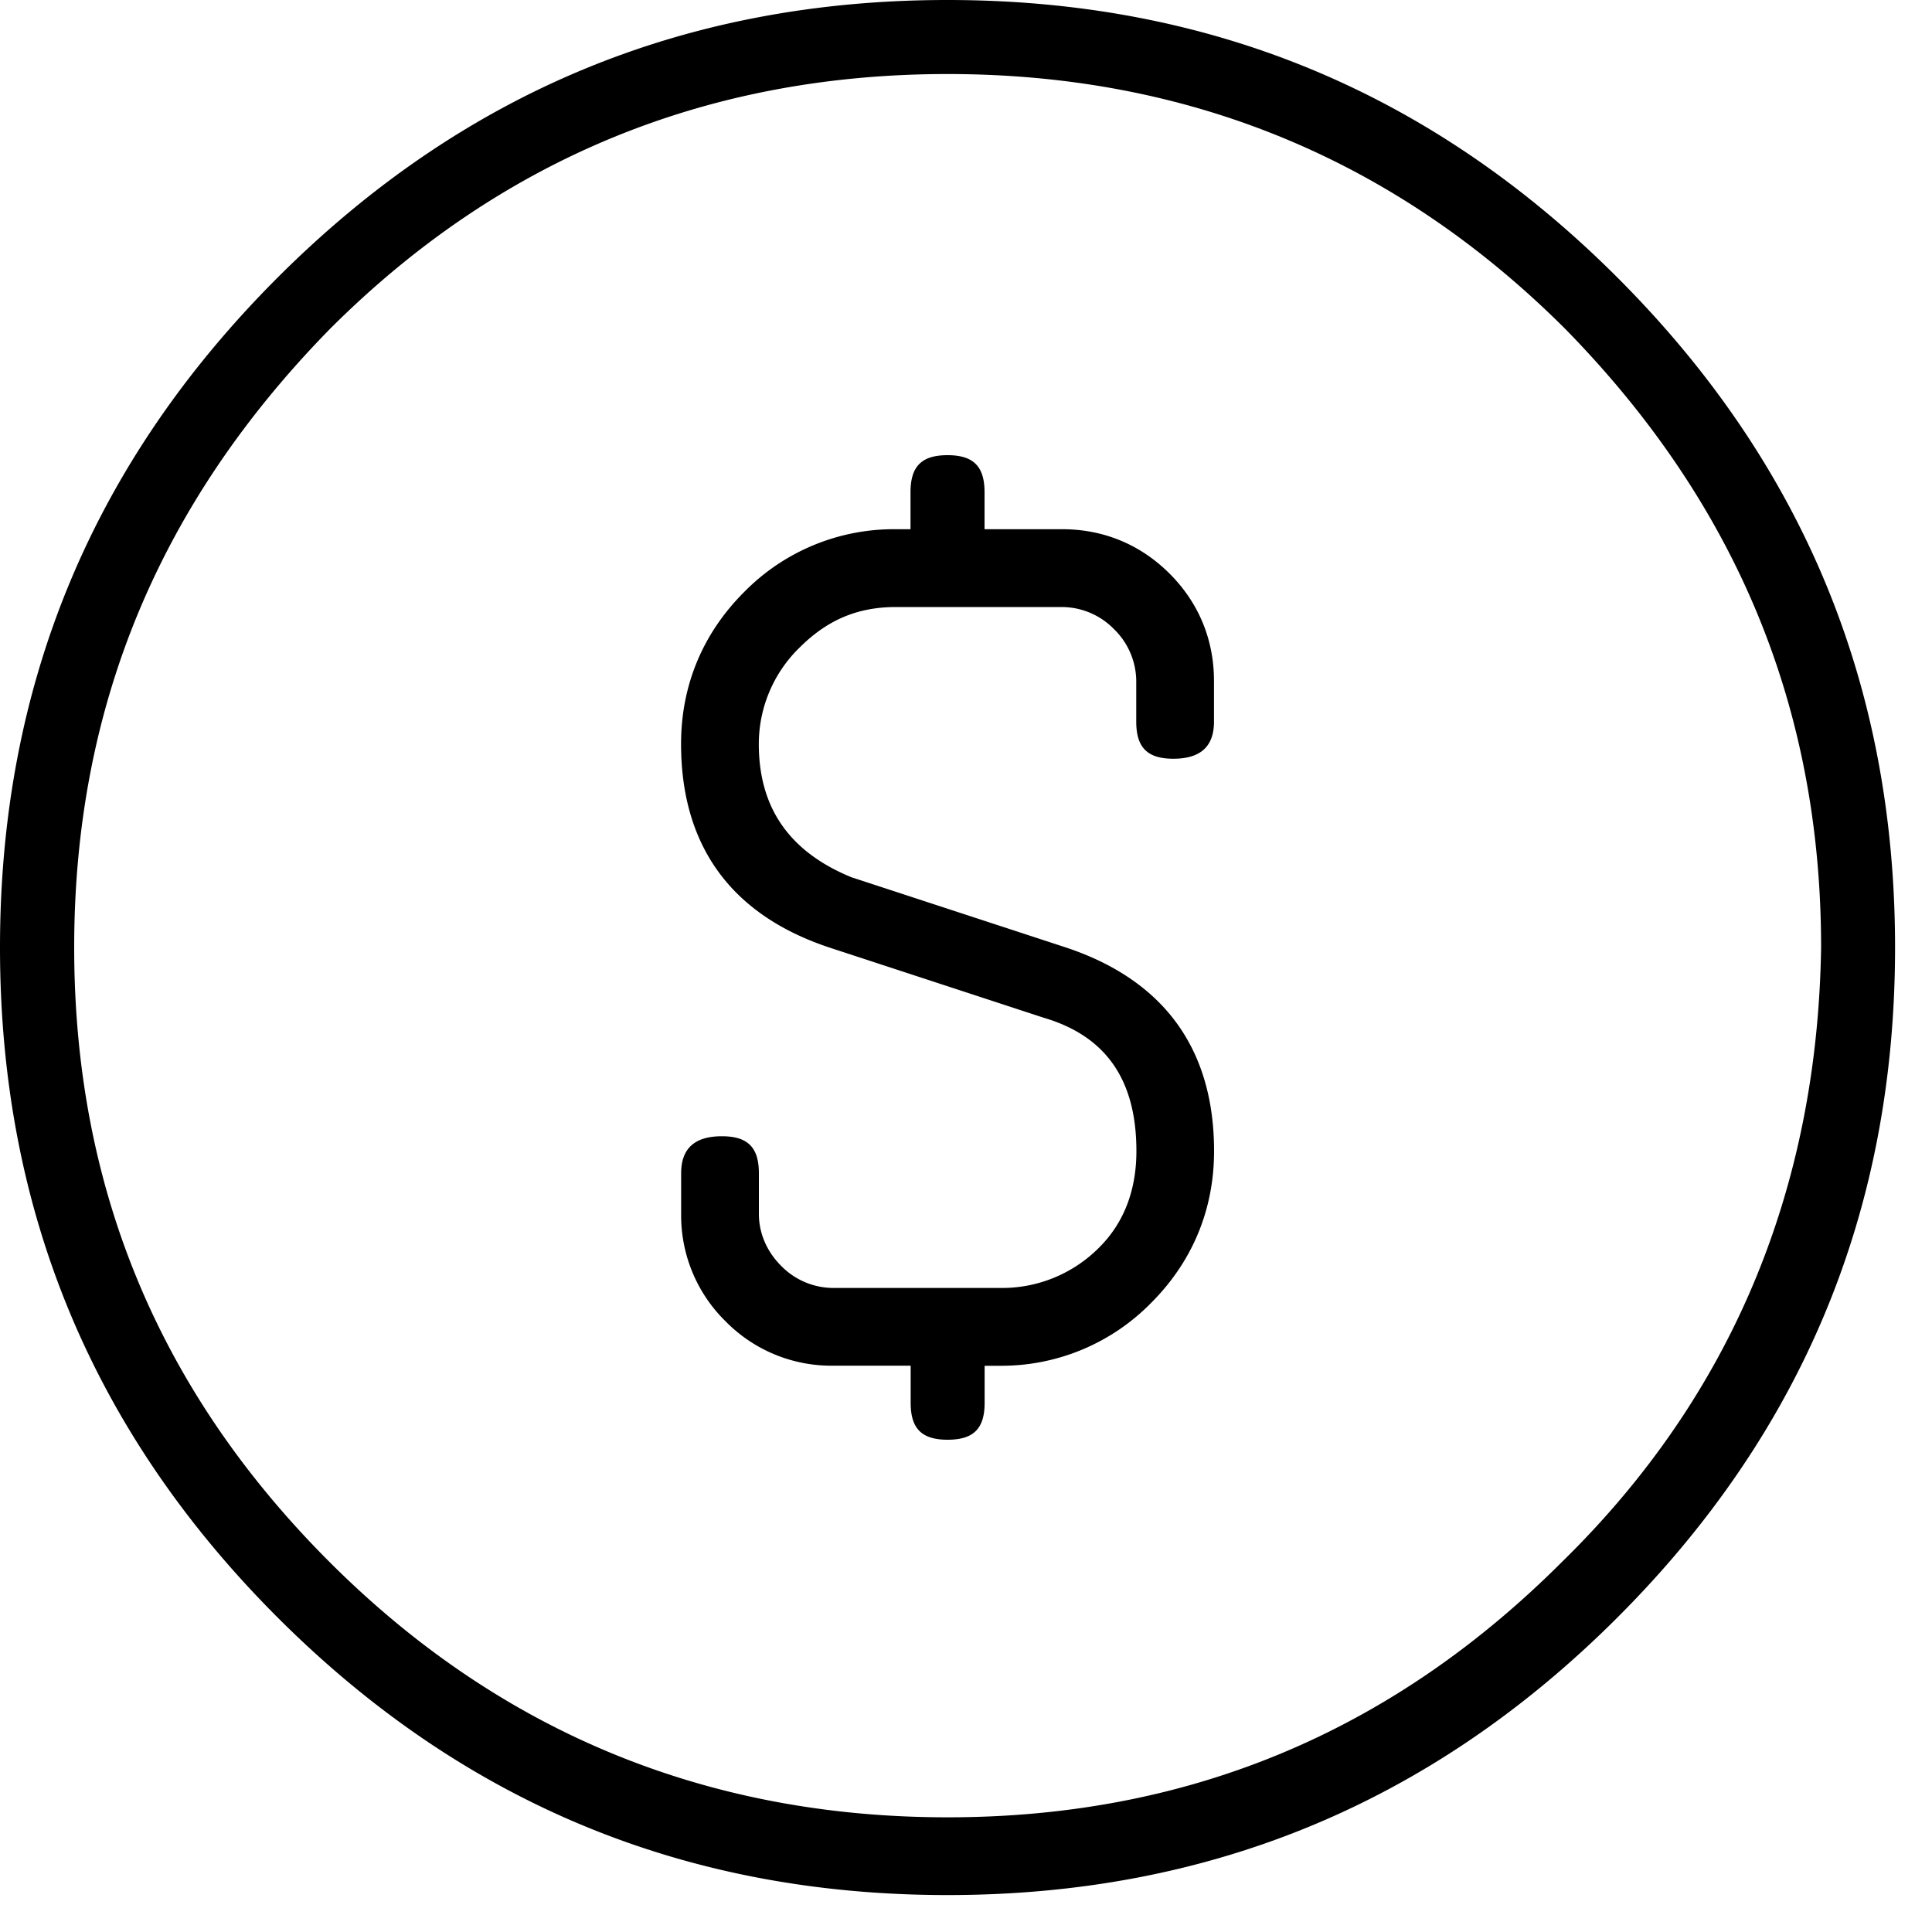 <svg xmlns="http://www.w3.org/2000/svg" viewBox="0 0 25 25"><path d="M20.93 3.592C18.535 1.198 15.662 0 12.26 0c-3.4 0-6.273 1.198-8.668 3.592C1.198 5.987 0 8.86 0 12.261c0 3.4 1.198 6.274 3.592 8.669 2.395 2.394 5.268 3.592 8.669 3.592 3.4 0 6.274-1.198 8.669-3.592 2.394-2.395 3.592-5.268 3.592-8.67 0-3.4-1.198-6.273-3.592-8.668Zm-8.668 19.924c-3.114 0-5.796-1.102-7.999-3.305C2.06 18.008.96 15.373.96 12.26c0-3.113 1.101-5.747 3.304-7.998C6.466 2.058 9.148.958 12.262.958c3.113 0 5.795 1.101 7.998 3.304 2.203 2.251 3.305 4.886 3.305 7.999-.048 3.113-1.15 5.795-3.353 7.95-2.203 2.203-4.837 3.305-7.95 3.305Zm3.447-14.703v.526c0 .335-.191.479-.526.479s-.48-.144-.48-.479v-.527a.946.946 0 0 0-.287-.67.946.946 0 0 0-.67-.287h-2.155c-.527 0-.91.191-1.246.526a1.74 1.74 0 0 0-.526 1.246c0 .814.383 1.389 1.197 1.724l2.779.91c1.293.431 1.915 1.34 1.915 2.634 0 .767-.287 1.437-.814 1.964a2.713 2.713 0 0 1-1.963.814h-.192v.479c0 .335-.143.478-.479.478-.335 0-.478-.143-.478-.478v-.48h-1.006a1.918 1.918 0 0 1-1.389-.574 1.917 1.917 0 0 1-.575-1.39v-.526c0-.335.191-.479.527-.479.335 0 .479.144.479.479v.527c0 .239.096.479.287.67a.946.946 0 0 0 .67.287h2.156a1.77 1.77 0 0 0 1.293-.526c.335-.335.479-.767.479-1.245 0-.91-.383-1.485-1.198-1.725l-2.778-.91c-1.293-.431-1.916-1.34-1.916-2.634 0-.767.288-1.437.814-1.963a2.713 2.713 0 0 1 1.964-.815h.191V6.37c0-.336.144-.48.479-.48.335 0 .479.144.479.48v.478h1.005c.527 0 1.006.192 1.39.575.383.384.574.862.574 1.39Z"></path></svg>